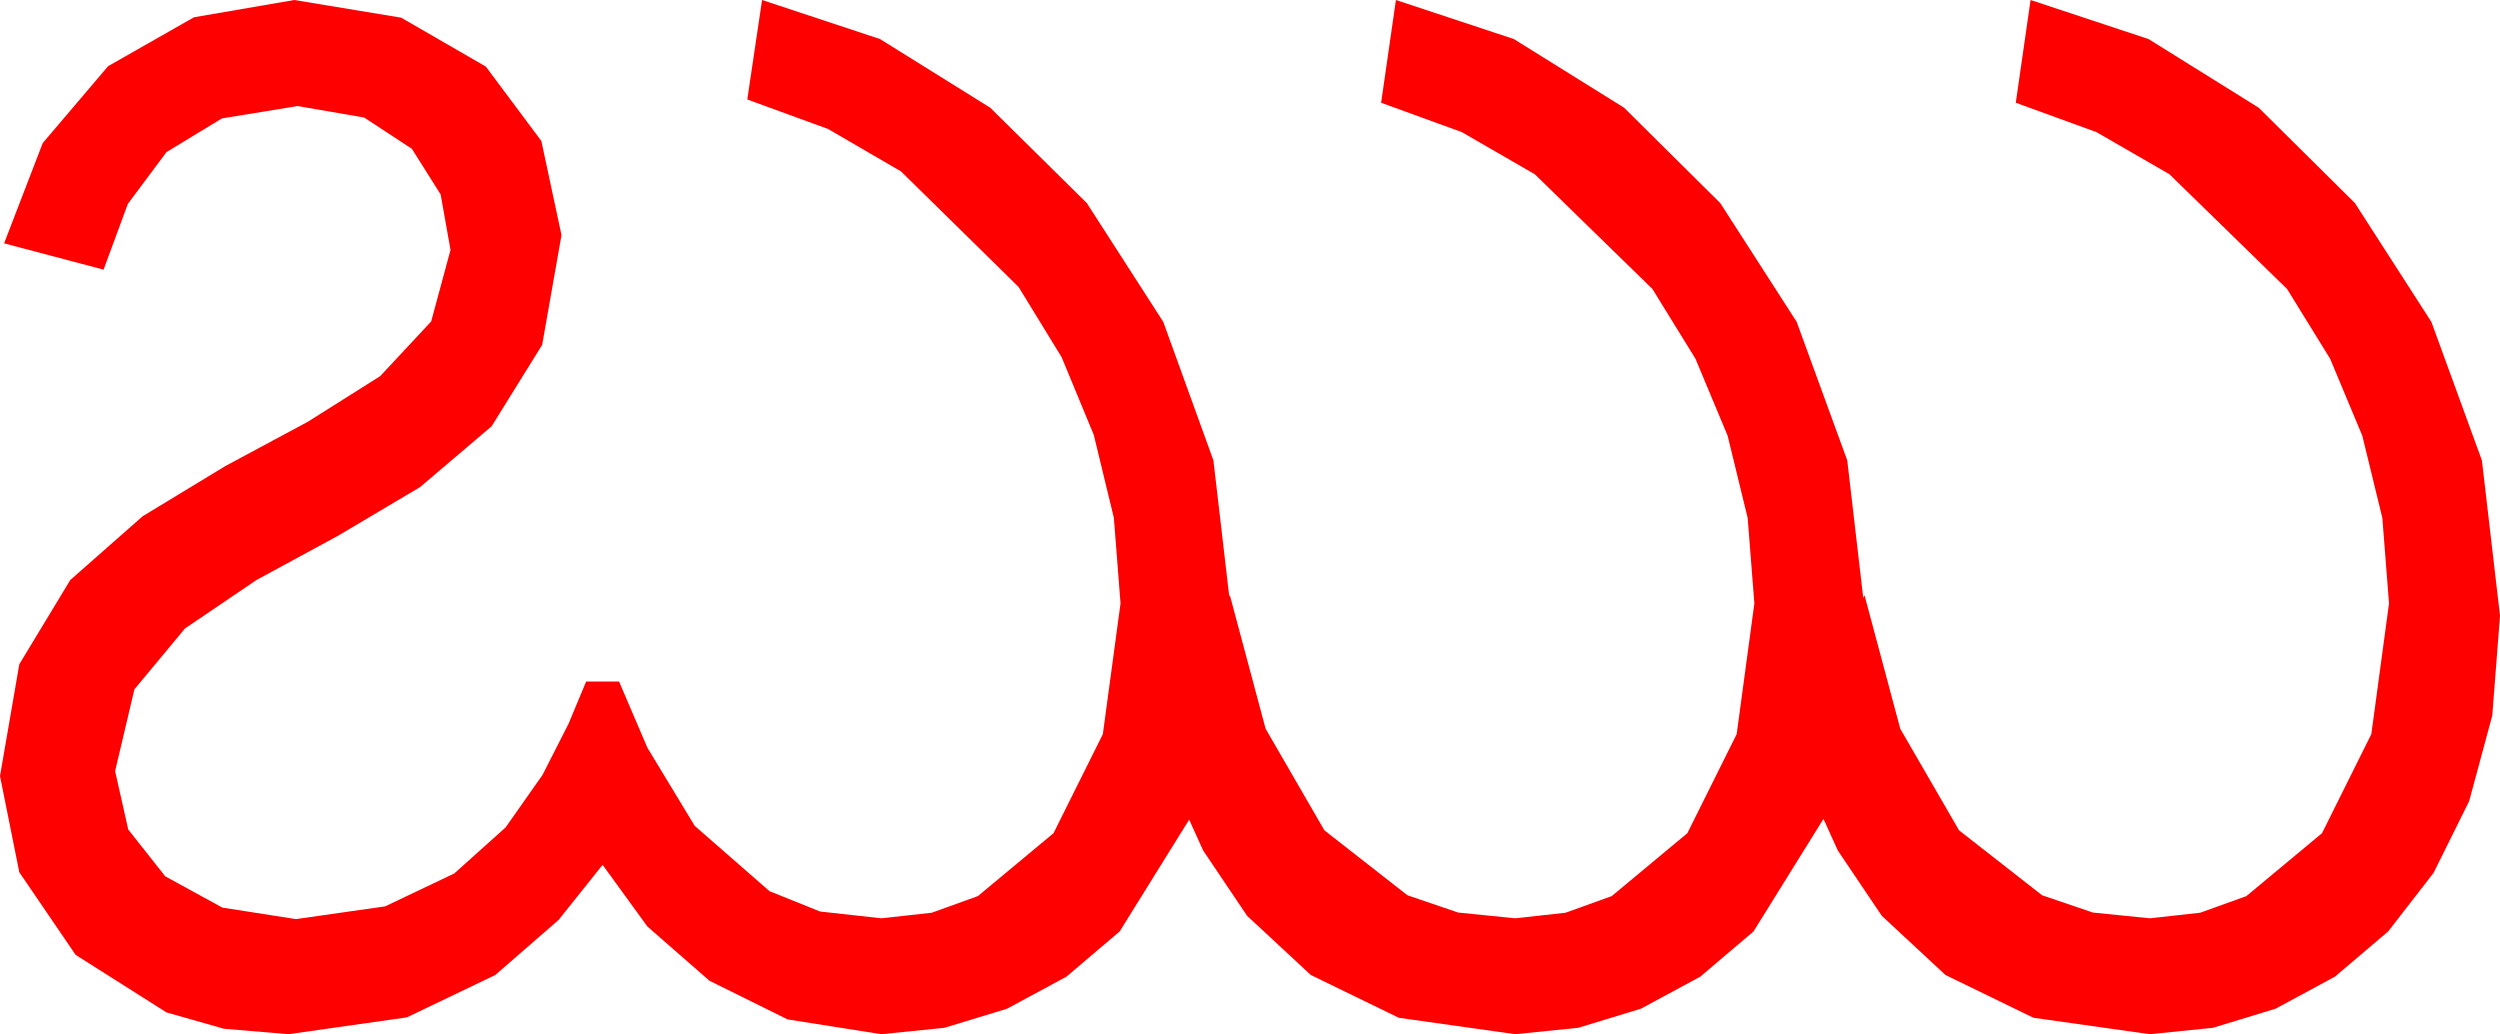 <?xml version="1.0" encoding="utf-8"?>
<!DOCTYPE svg PUBLIC "-//W3C//DTD SVG 1.1//EN" "http://www.w3.org/Graphics/SVG/1.1/DTD/svg11.dtd">
<svg width="89.092" height="36.855" xmlns="http://www.w3.org/2000/svg" xmlns:xlink="http://www.w3.org/1999/xlink" xmlns:xml="http://www.w3.org/XML/1998/namespace" version="1.1">
  <g>
    <g>
      <path style="fill:#FF0000;fill-opacity:1" d="M10.488,0L14.297,0.63 17.314,2.373 19.292,5.024 20.01,8.379 19.321,12.29 17.52,15.19 14.971,17.358 12.056,19.087 9.141,20.669 6.592,22.397 4.79,24.565 4.102,27.48 4.57,29.561 5.889,31.23 7.925,32.344 10.547,32.754 13.726,32.3 16.187,31.128 18.018,29.487 19.336,27.612 20.259,25.796 20.889,24.287 22.061,24.287 23.071,26.646 24.756,29.429 27.422,31.758 29.224,32.483 31.406,32.725 33.204,32.527 34.849,31.934 37.544,29.692 39.302,26.162 39.932,21.504 39.694,18.45 38.979,15.498 37.833,12.729 36.299,10.225 32.109,6.108 29.509,4.596 26.631,3.545 27.158,0 31.362,1.392 35.288,3.838 38.73,7.236 41.455,11.47 43.242,16.406 43.807,21.255 43.828,21.211 45.103,25.972 47.197,29.59 50.156,31.904 51.965,32.52 53.994,32.725 55.792,32.527 57.437,31.934 60.132,29.692 61.89,26.162 62.52,21.504 62.281,18.457 61.567,15.527 60.421,12.784 58.887,10.298 54.697,6.211 52.097,4.709 49.219,3.662 49.746,0 53.95,1.392 57.876,3.838 61.304,7.236 64.028,11.47 65.83,16.406 66.4,21.304 66.445,21.211 67.72,25.972 69.814,29.59 72.773,31.904 74.583,32.52 76.611,32.725 78.409,32.527 80.054,31.934 82.749,29.692 84.507,26.162 85.137,21.504 84.899,18.457 84.185,15.527 83.038,12.784 81.504,10.298 77.314,6.211 74.714,4.709 71.836,3.662 72.363,0 76.567,1.392 80.493,3.838 83.921,7.236 86.646,11.47 88.447,16.406 89.092,21.943 88.817,25.499 87.993,28.55 86.722,31.11 85.107,33.193 83.21,34.805 81.094,35.947 78.86,36.628 76.611,36.855 72.466,36.27 69.331,34.746 67.061,32.637 65.493,30.308 64.983,29.182 62.49,33.193 60.593,34.805 58.477,35.947 56.243,36.628 53.994,36.855 49.849,36.27 46.714,34.746 44.443,32.637 42.876,30.308 42.378,29.209 39.902,33.193 38.005,34.805 35.889,35.947 33.655,36.628 31.406,36.855 28.066,36.328 25.283,34.951 23.071,33.018 21.475,30.82 19.907,32.783 17.651,34.746 14.502,36.255 10.283,36.855 7.98,36.661 5.933,36.079 2.695,34.028 0.688,31.084 0,27.656 0.688,23.672 2.505,20.669 5.083,18.398 8.027,16.611 10.972,15.029 13.55,13.403 15.366,11.455 16.055,8.906 15.703,6.929 14.678,5.303 12.979,4.189 10.605,3.779 7.91,4.219 5.933,5.42 4.556,7.266 3.691,9.609 0.146,8.672 1.523,5.098 3.853,2.358 6.914,0.615 10.488,0z" />
    </g>
  </g>
</svg>